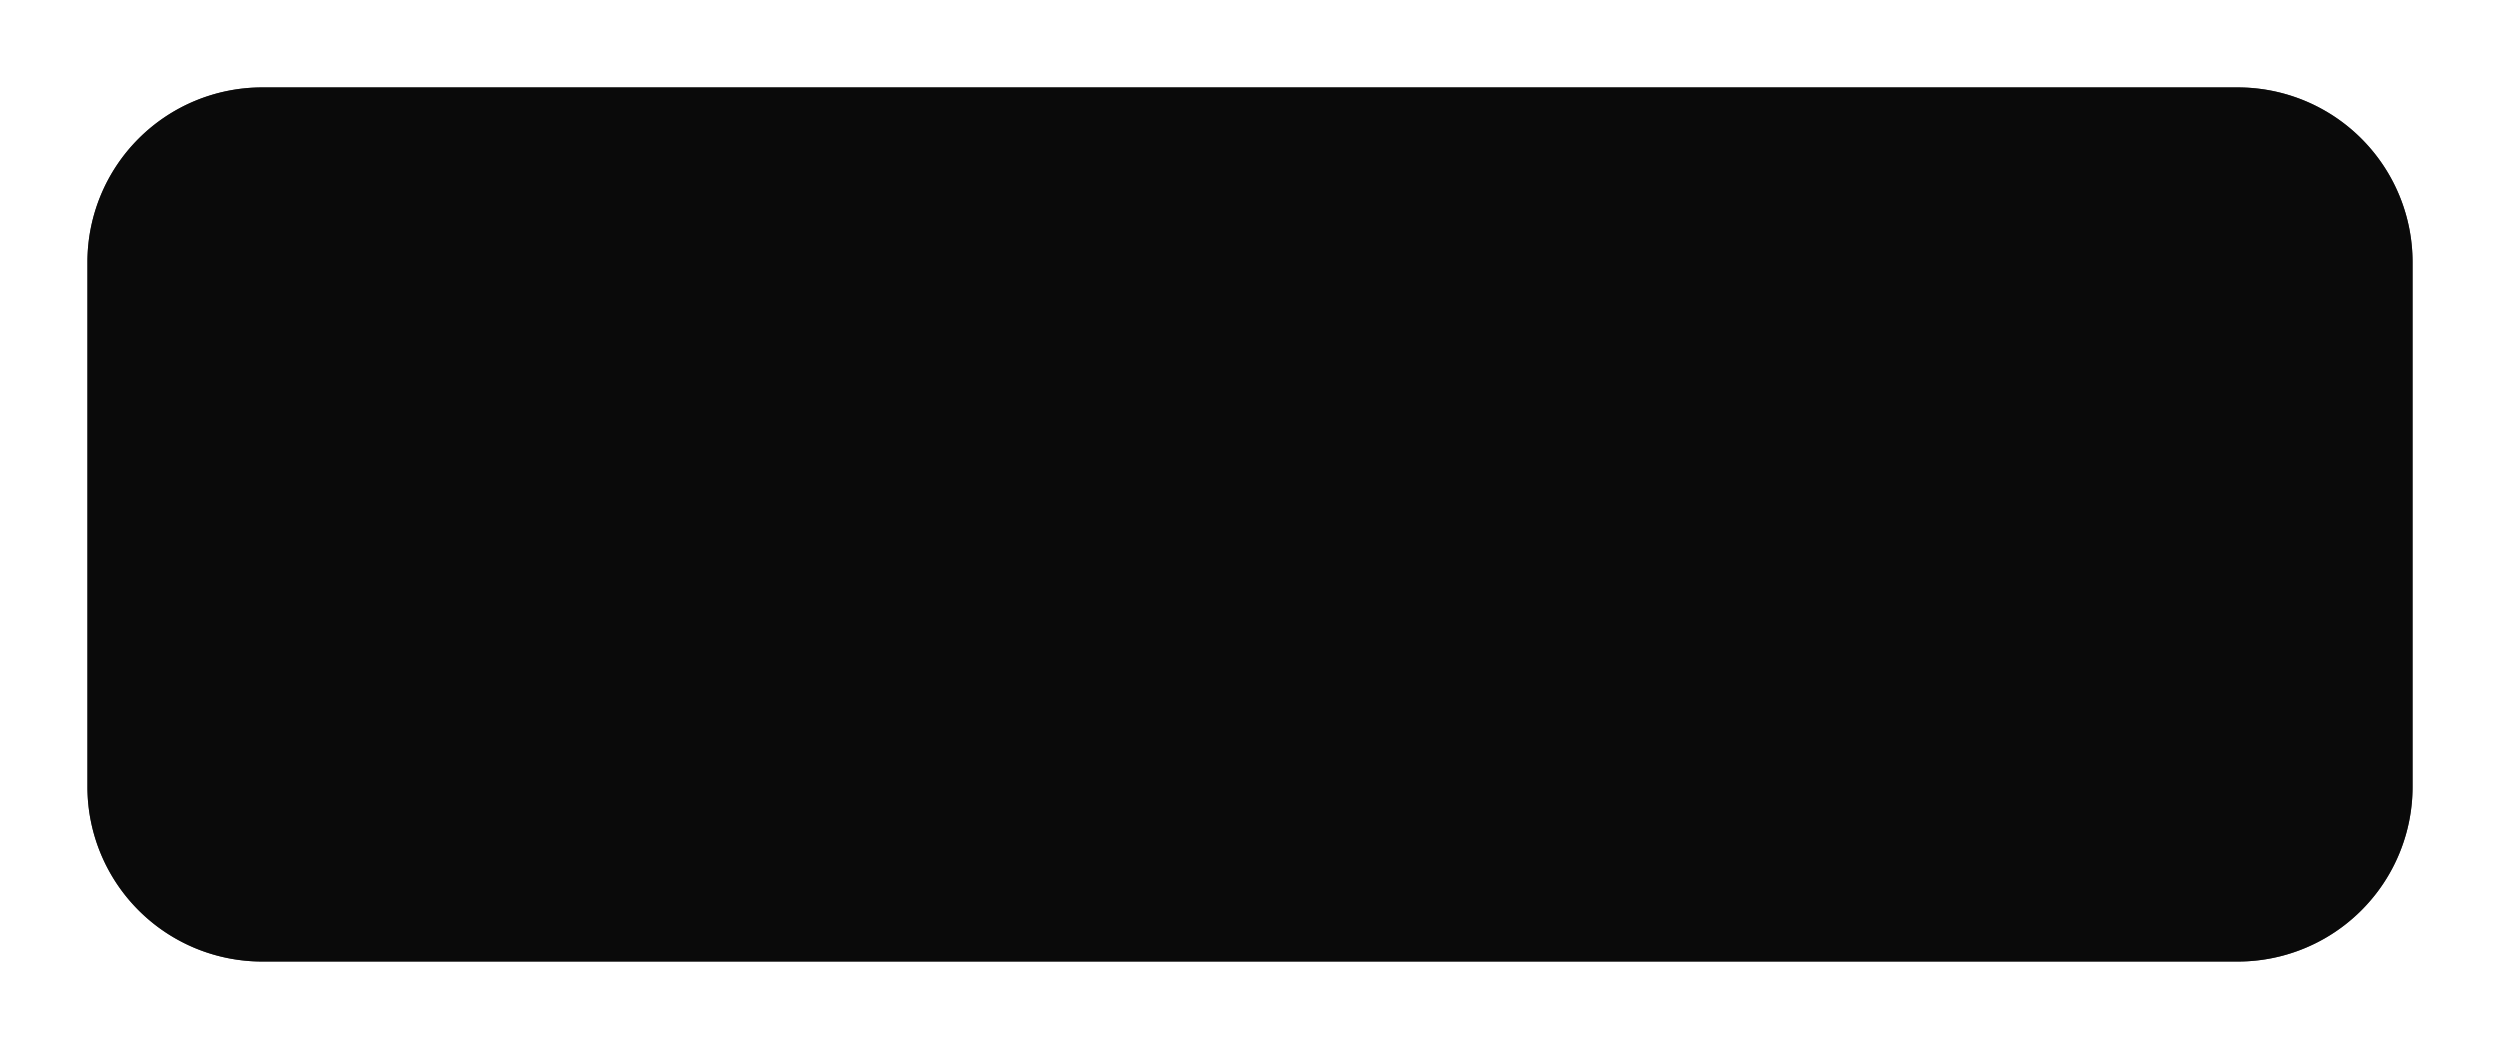 ﻿<?xml version="1.0" encoding="utf-8"?>
<svg version="1.1" xmlns:xlink="http://www.w3.org/1999/xlink" width="143px" height="60px" xmlns="http://www.w3.org/2000/svg">
  <defs>
    <filter x="397px" y="260px" width="143px" height="60px" filterUnits="userSpaceOnUse" id="filter13">
      <feOffset dx="0" dy="0" in="SourceAlpha" result="shadowOffsetInner" />
      <feGaussianBlur stdDeviation="2.5" in="shadowOffsetInner" result="shadowGaussian" />
      <feComposite in2="shadowGaussian" operator="atop" in="SourceAlpha" result="shadowComposite" />
      <feColorMatrix type="matrix" values="0 0 0 0 0  0 0 0 0 0  0 0 0 0 0  0 0 0 0.349 0  " in="shadowComposite" />
    </filter>
    <g id="widget14">
      <path d="M 402 275  A 10 10 0 0 1 412 265 L 525 265  A 10 10 0 0 1 535 275 L 535 305  A 10 10 0 0 1 525 315 L 412 315  A 10 10 0 0 1 402 305 L 402 275  Z " fill-rule="nonzero" fill="#000000" stroke="none" fill-opacity="0.8" />
    </g>
  </defs>
  <g transform="matrix(1 0 0 1 -397 -260 )">
    <use xlink:href="#widget14" filter="url(#filter13)" />
    <use xlink:href="#widget14" />
  </g>
</svg>